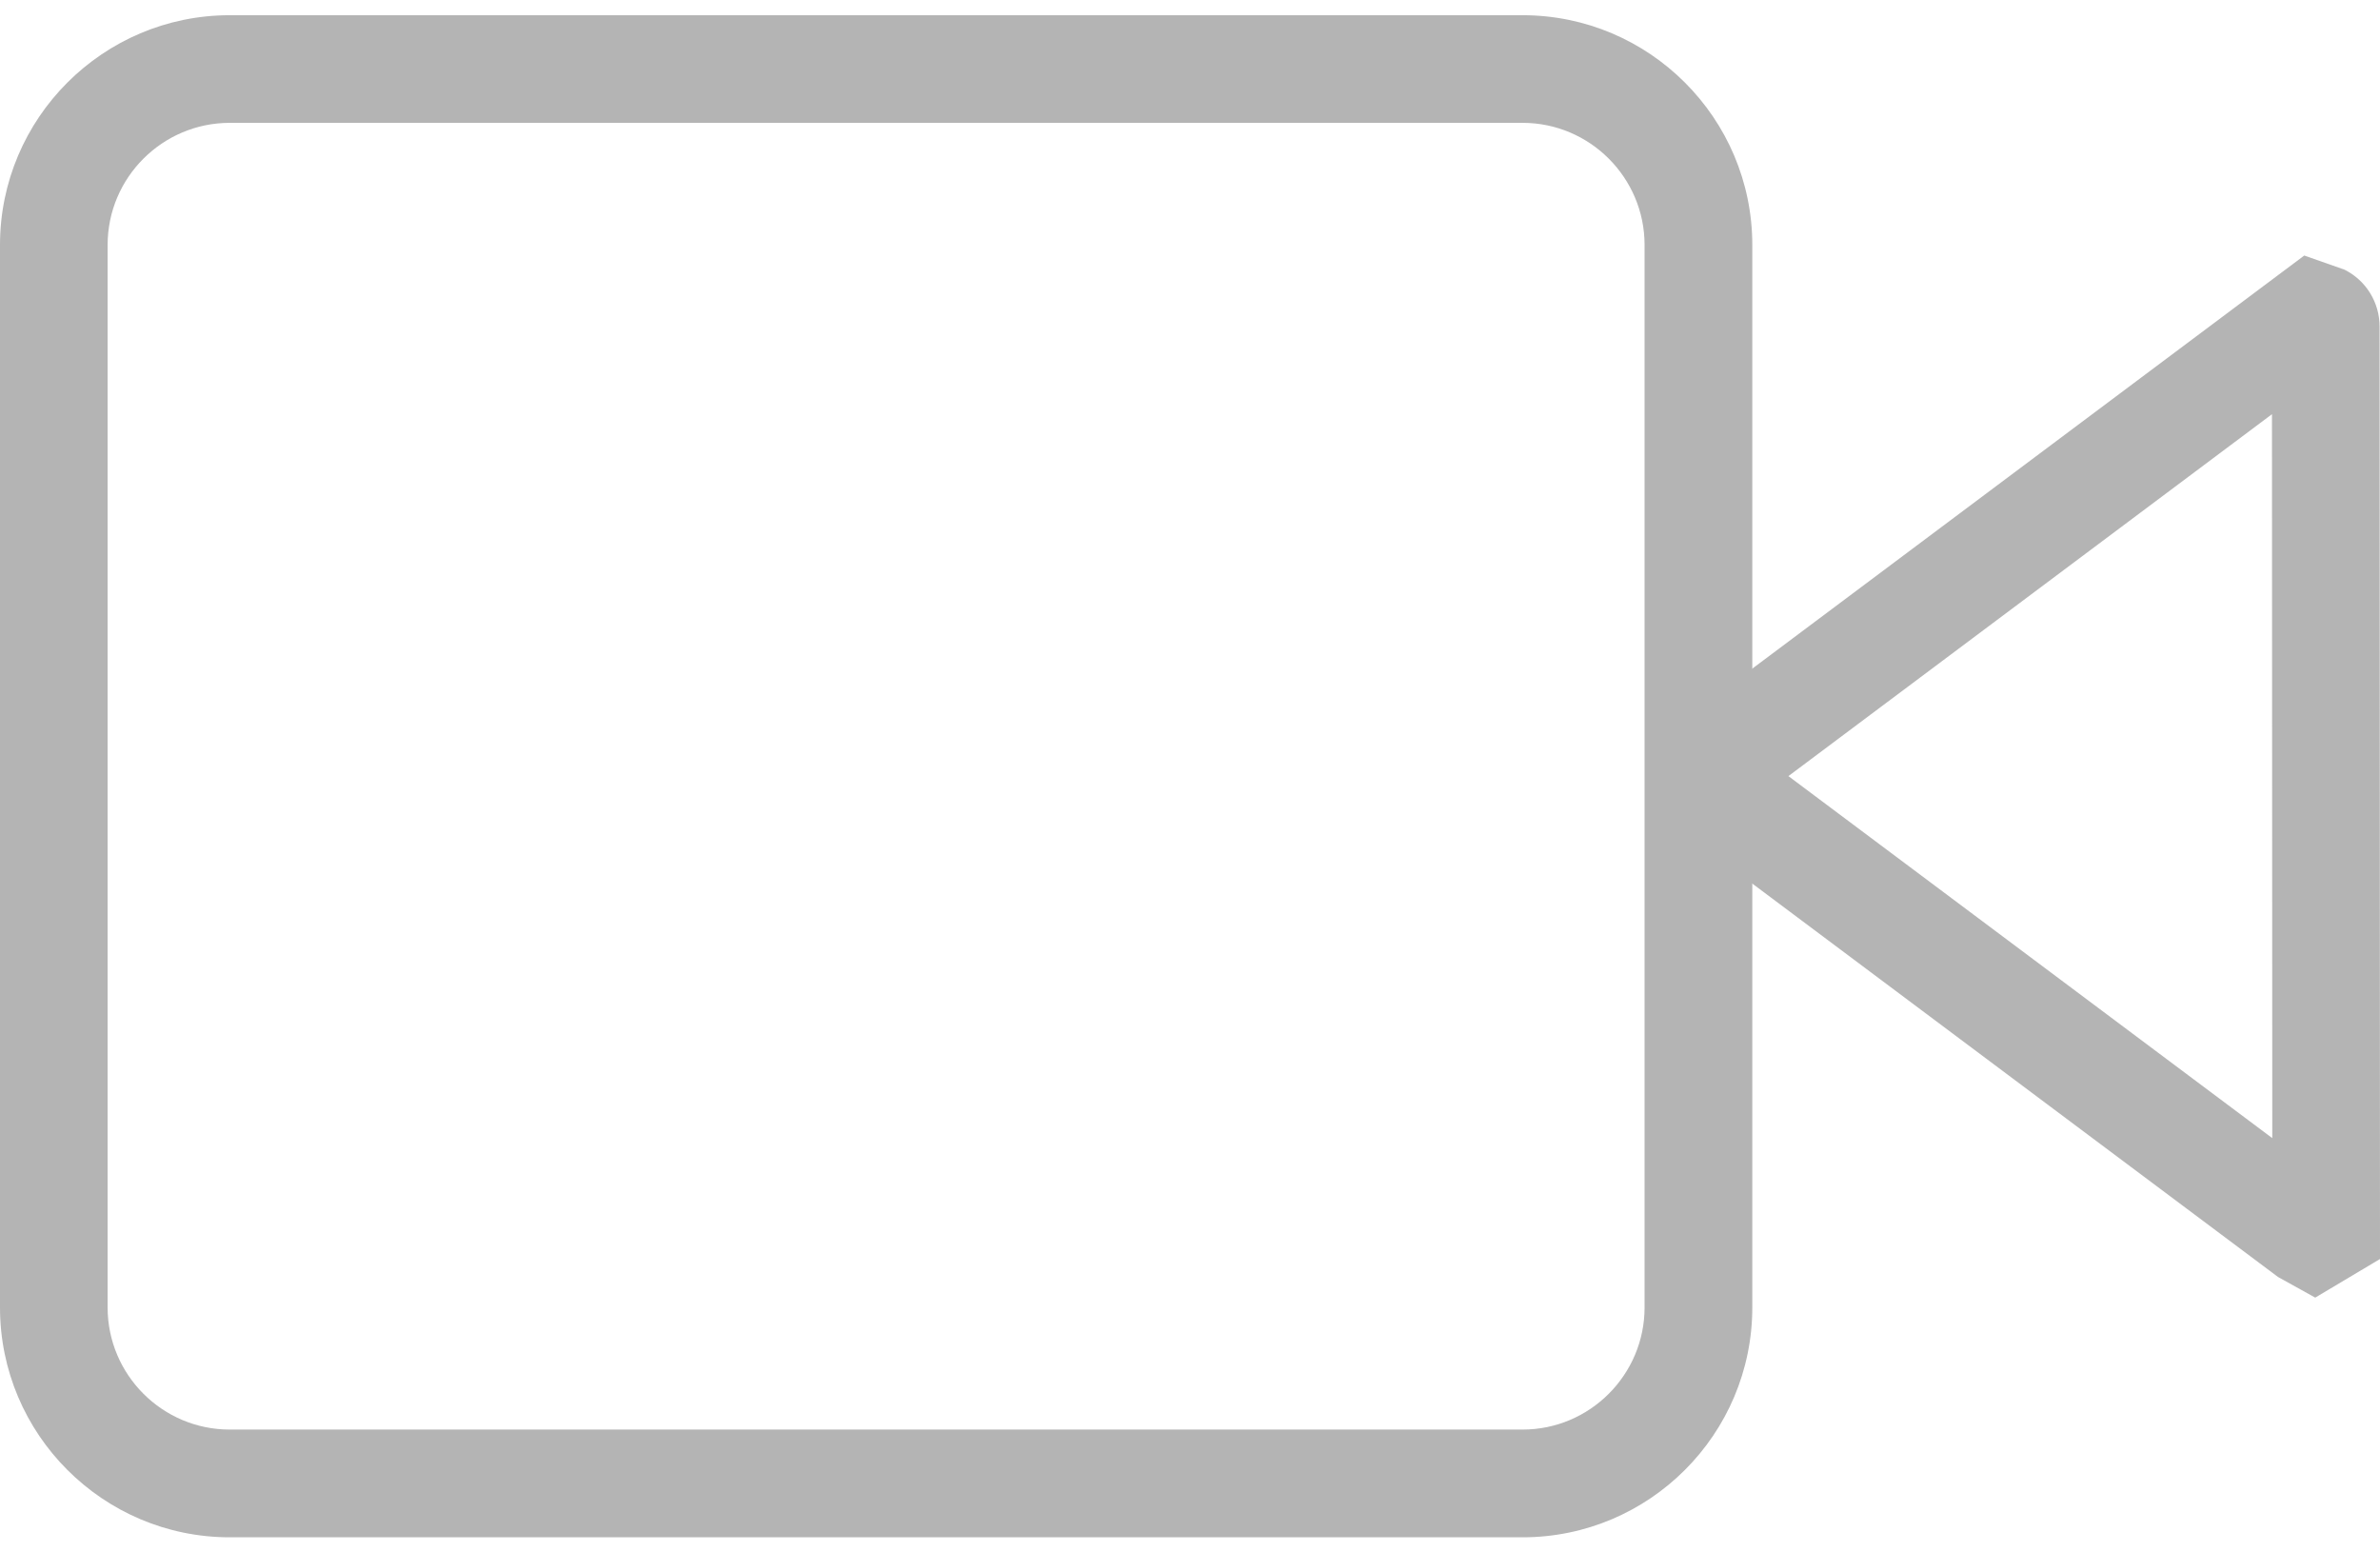 <?xml version="1.0" encoding="utf-8"?>
<!-- Generator: Adobe Illustrator 22.0.1, SVG Export Plug-In . SVG Version: 6.00 Build 0)  -->
<svg version="1.1" id="Слой_1" xmlns="http://www.w3.org/2000/svg" xmlns:xlink="http://www.w3.org/1999/xlink" x="0px" y="0px"
	 width="23px" height="15px" viewBox="0 0 23 15" enable-background="new 0 0 23 15" xml:space="preserve">
<g>
	<path fill="#B4B4B4" d="M14.714,14.854H2.22c-1.224,0-2.22-0.996-2.22-2.221V2.367c0-1.224,0.996-2.22,2.22-2.22h12.494
		c1.224,0,2.22,0.996,2.22,2.22v10.266C16.934,13.858,15.938,14.854,14.714,14.854z M2.22,1.187c-0.65,0-1.18,0.529-1.18,1.18
		v10.266c0,0.65,0.529,1.18,1.18,1.18h12.494c0.65,0,1.179-0.53,1.179-1.18V2.367c0-0.65-0.529-1.18-1.179-1.18H2.22z"/>
	<path fill="#B4B4B4" d="M22.374,12.538l-0.359-0.199l-5.48-4.1c-0.235-0.177-0.37-0.446-0.37-0.74c0-0.294,0.135-0.564,0.37-0.74
		l5.733-4.29l0.39,0.137c0.208,0.105,0.338,0.316,0.338,0.55L23,12.165L22.374,12.538z M17.283,7.499l4.676,3.498l-0.003-6.995
		L17.283,7.499z"/>
</g>
</svg>

